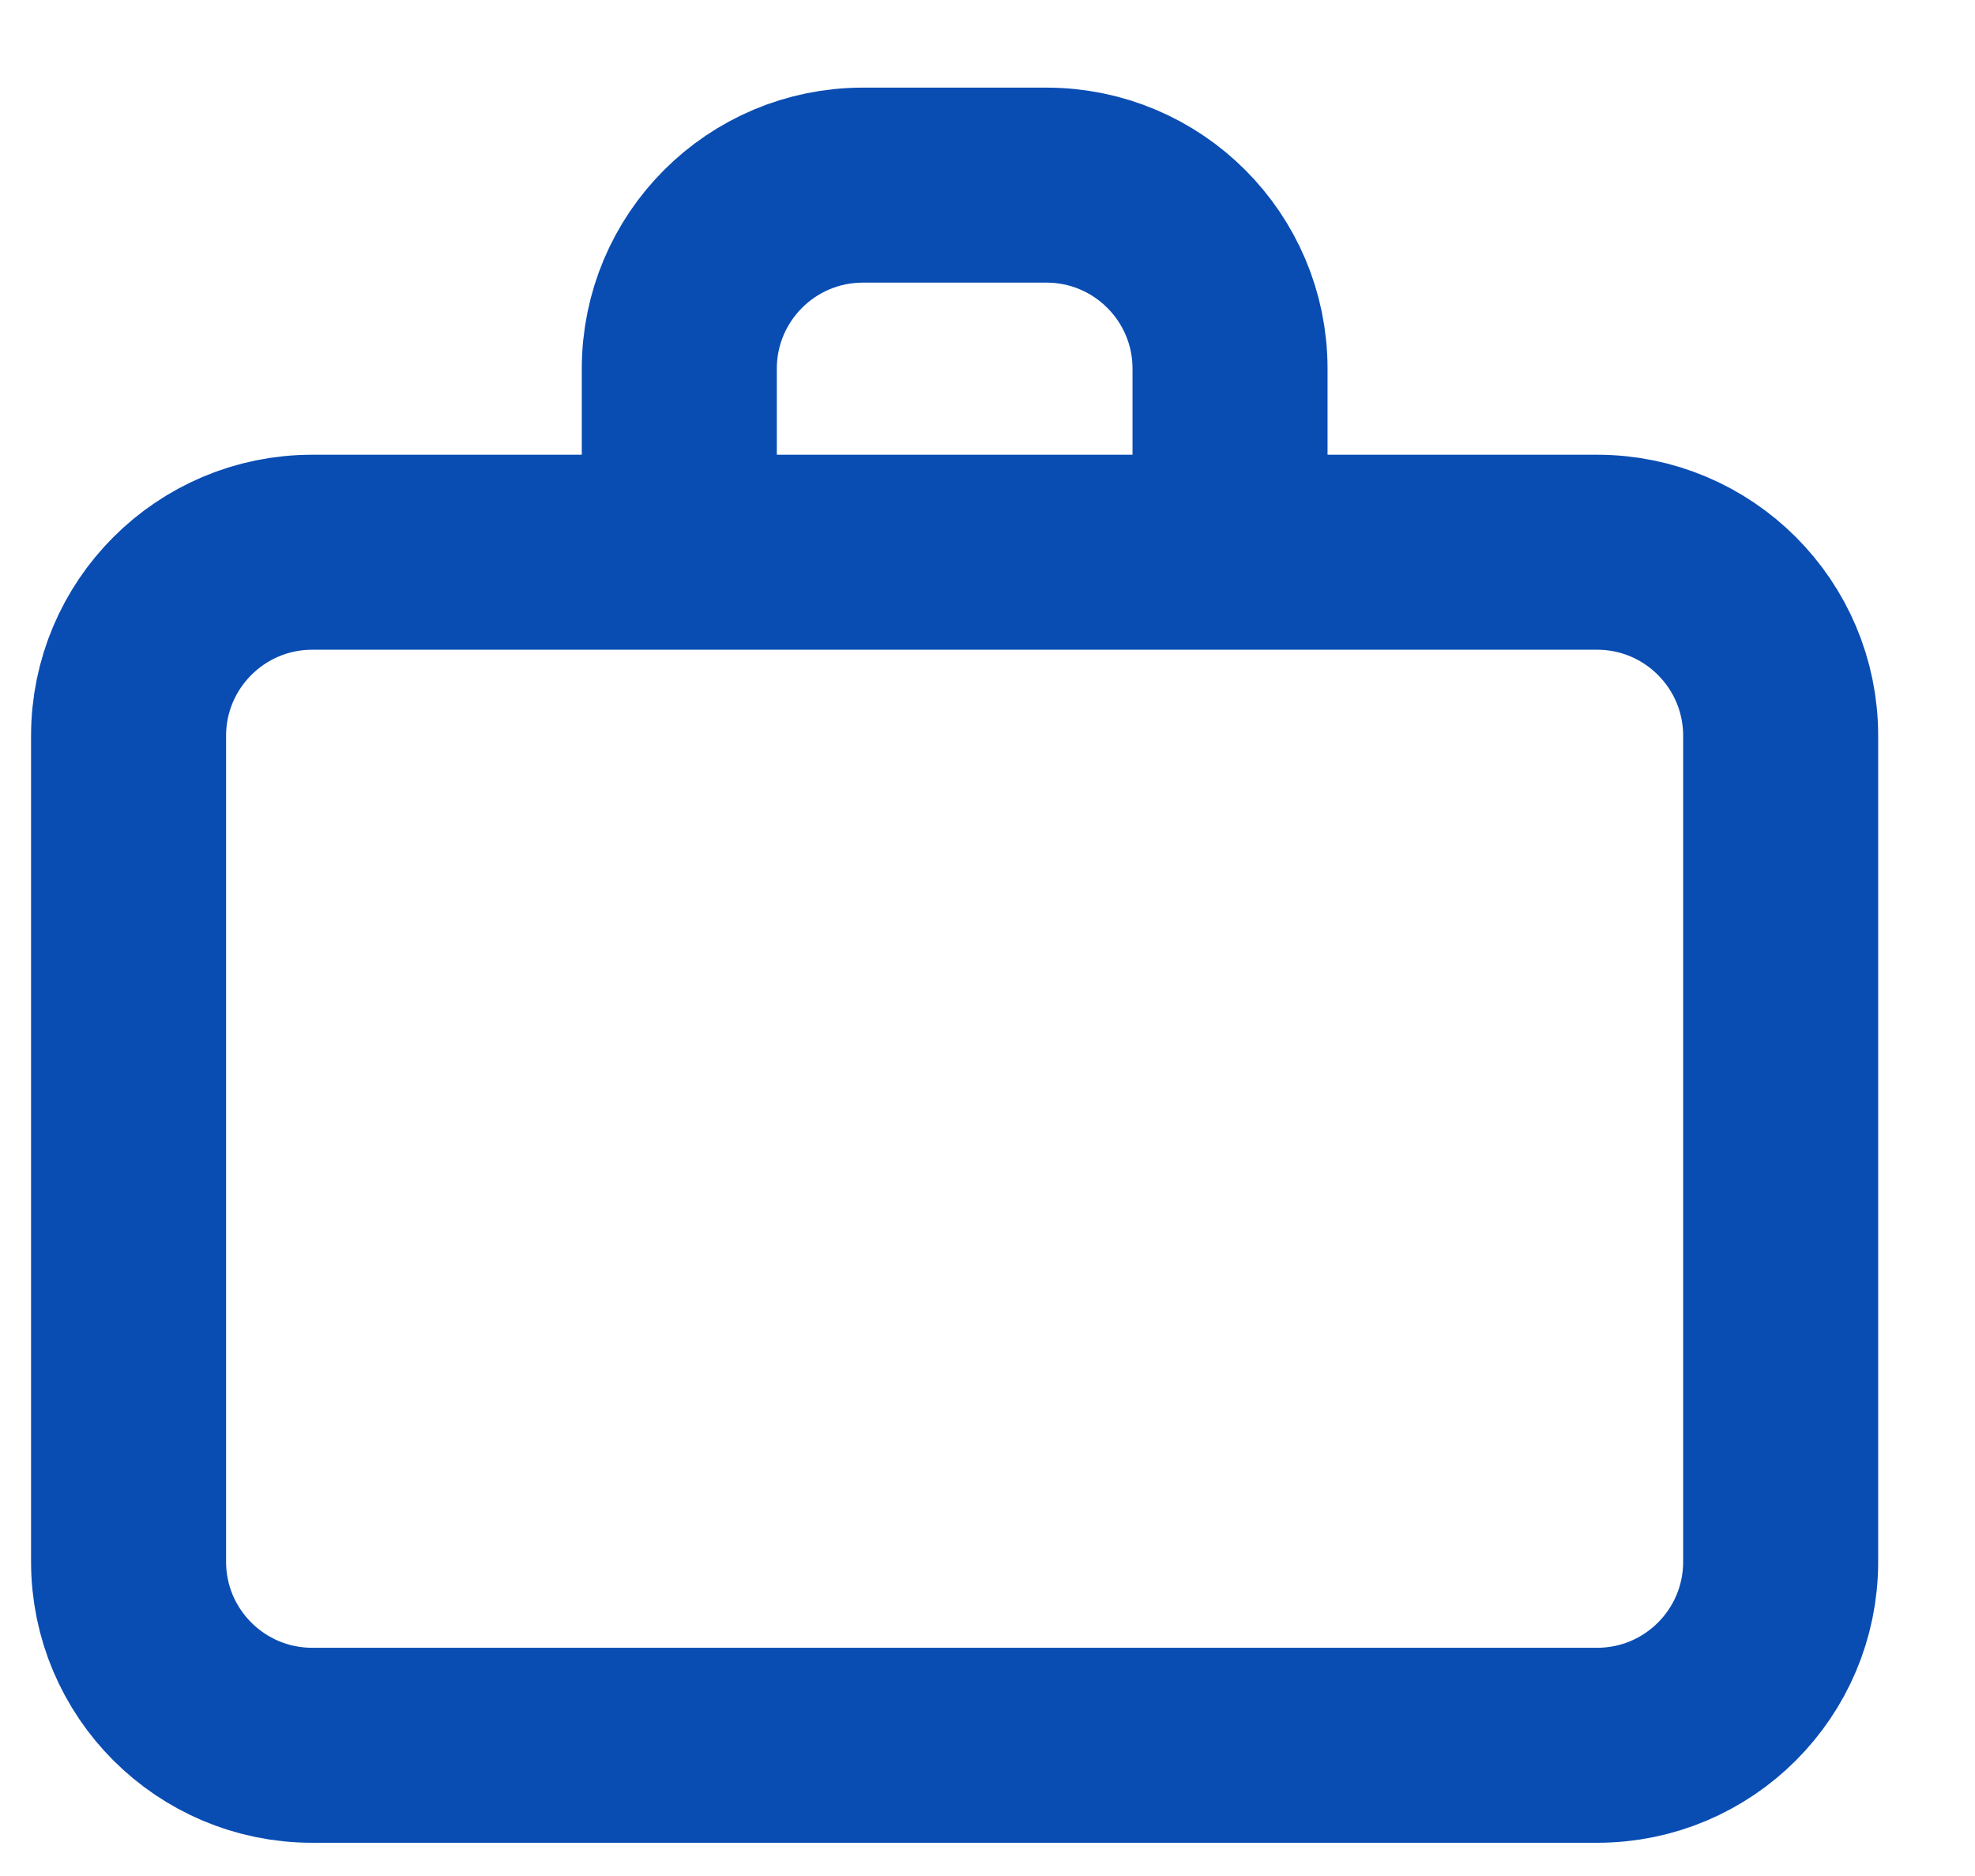 <svg width="20" height="19" viewBox="0 0 20 19" fill="none" xmlns="http://www.w3.org/2000/svg">
<path d="M6.879 5.593H3.161C2.135 5.593 1.302 6.426 1.302 7.452V15.817C1.302 16.844 2.135 17.676 3.161 17.676H16.174C17.2 17.676 18.032 16.844 18.032 15.817V7.452C18.032 6.426 17.2 5.593 16.174 5.593H12.456M6.879 5.593V3.734C6.879 2.708 7.711 1.875 8.738 1.875H10.597C11.624 1.875 12.456 2.708 12.456 3.734V5.593M6.879 5.593H12.456" stroke="#094DB3" stroke-width="1.975" stroke-linecap="round" stroke-linejoin="round"/>
</svg>

